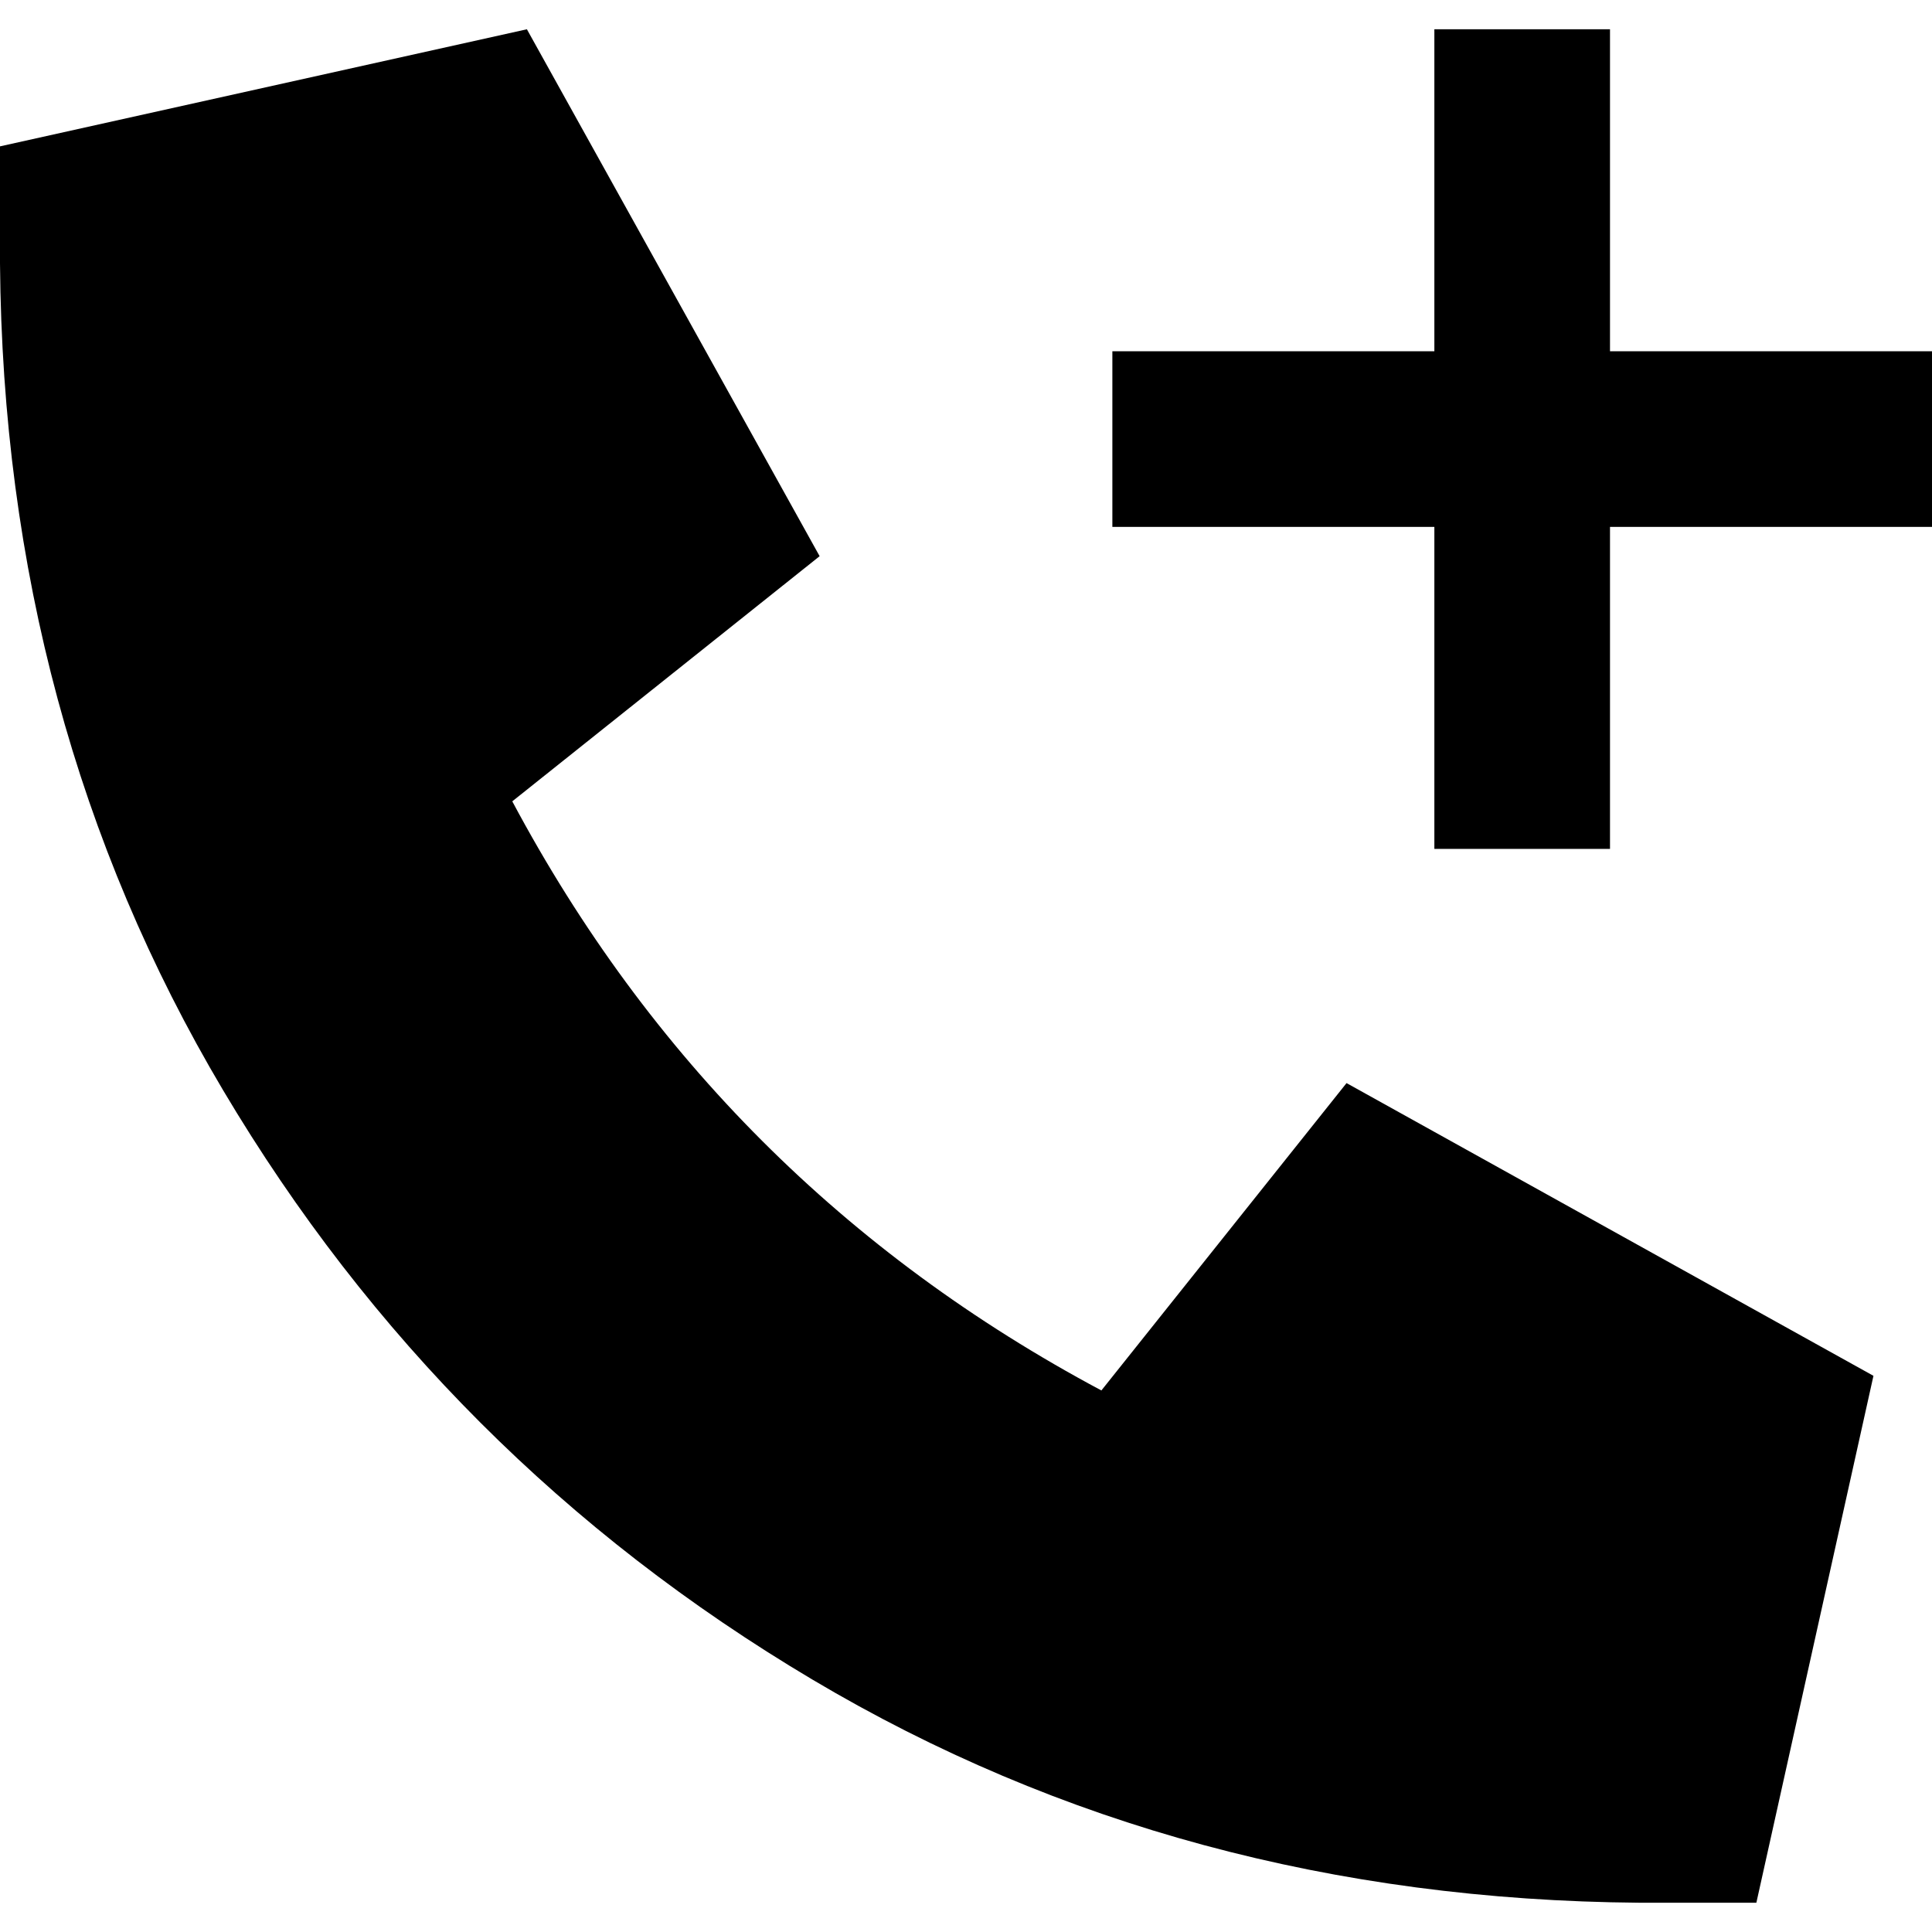 <svg xmlns="http://www.w3.org/2000/svg" viewBox="0 0 512 512">
  <path d="M 139.636 7.758 L 0 38.788 L 139.636 7.758 L 0 38.788 L 0 69.818 L 0 69.818 Q 0.97 191.03 59.152 288.97 Q 117.333 386.909 215.273 445.091 Q 313.212 503.273 434.424 504.242 L 465.455 504.242 L 465.455 504.242 L 496.485 364.606 L 496.485 364.606 L 356.848 287.03 L 356.848 287.03 L 291.879 368.485 L 291.879 368.485 Q 190.061 314.182 135.758 212.364 L 217.212 147.394 L 217.212 147.394 L 139.636 7.758 L 139.636 7.758 Z M 380.121 224.97 L 426.667 224.97 L 380.121 224.97 L 426.667 224.97 L 426.667 201.697 L 426.667 201.697 L 426.667 139.636 L 426.667 139.636 L 488.727 139.636 L 512 139.636 L 512 93.091 L 512 93.091 L 488.727 93.091 L 426.667 93.091 L 426.667 31.03 L 426.667 31.03 L 426.667 7.758 L 426.667 7.758 L 380.121 7.758 L 380.121 7.758 L 380.121 31.03 L 380.121 31.03 L 380.121 93.091 L 380.121 93.091 L 318.061 93.091 L 294.788 93.091 L 294.788 139.636 L 294.788 139.636 L 318.061 139.636 L 380.121 139.636 L 380.121 201.697 L 380.121 201.697 L 380.121 224.97 L 380.121 224.97 Z" />
</svg>